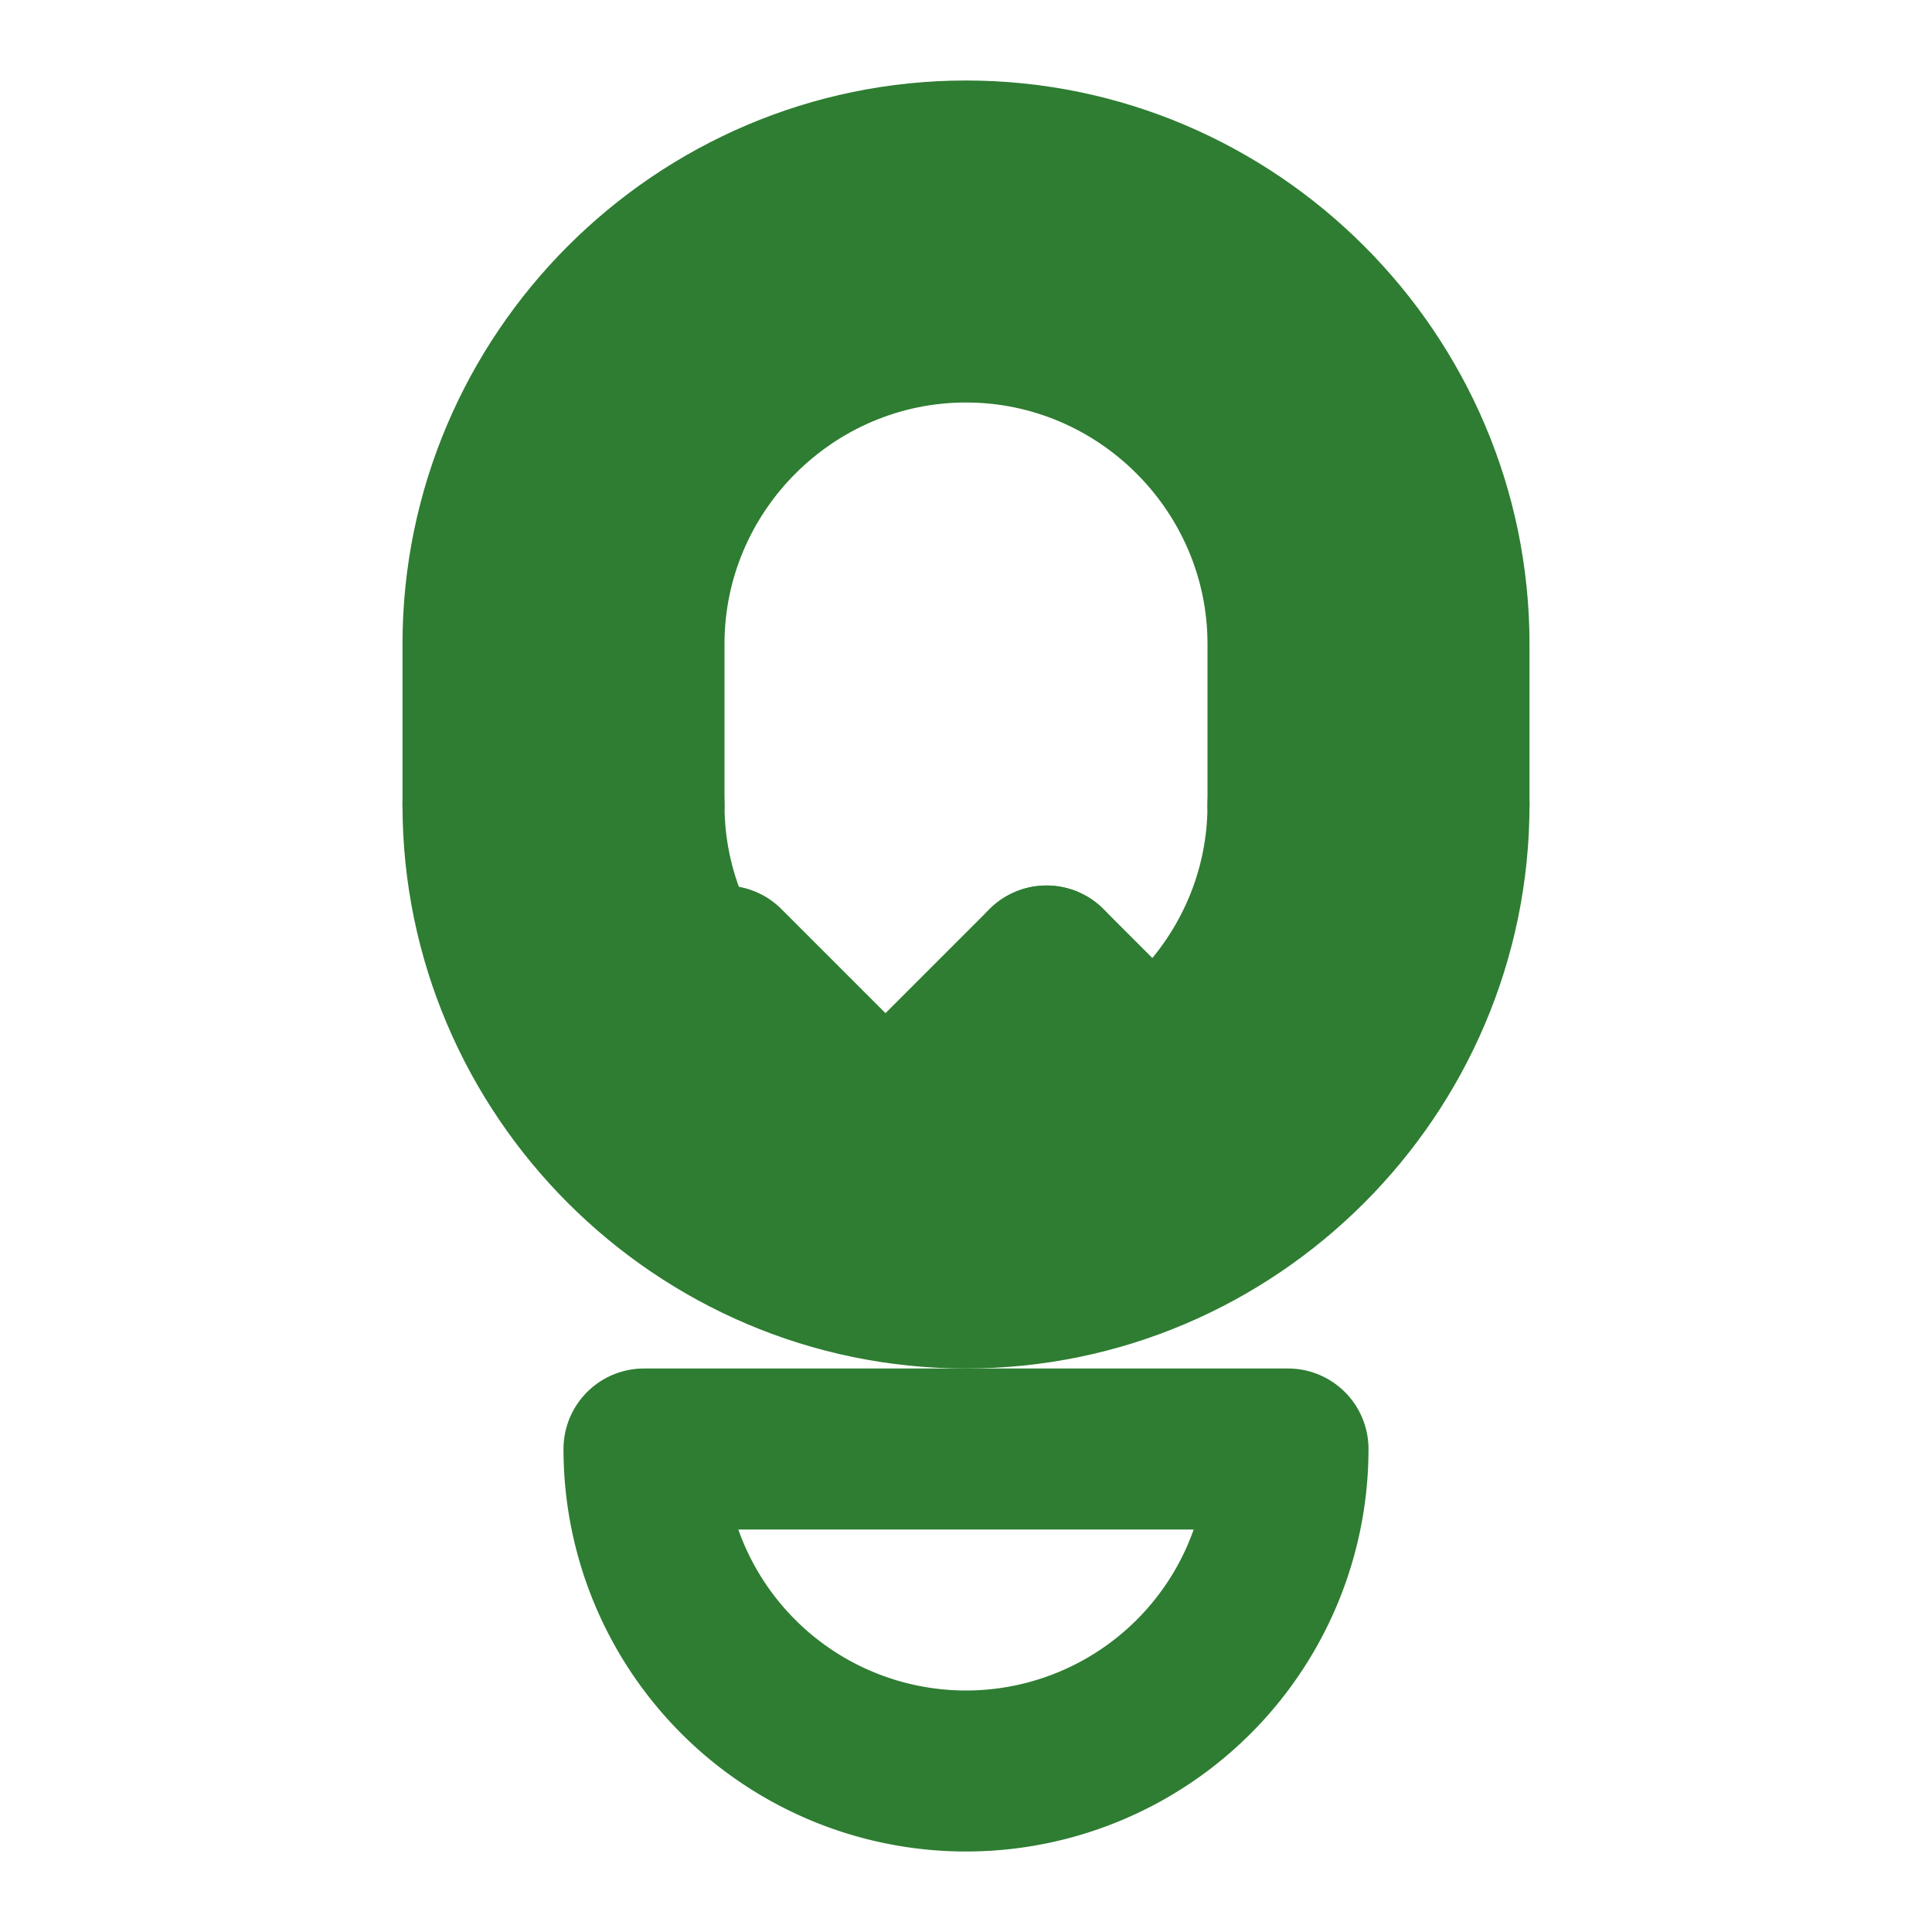 <svg xmlns="http://www.w3.org/2000/svg" viewBox="0 0 24 24" fill="none" stroke="#2E7D32" stroke-width="2" stroke-linecap="round" stroke-linejoin="round">
  <path d="M12 2c3.3 0 6 2.7 6 6v2h-2V8c0-2.2-1.8-4-4-4S8 5.8 8 8v2H6V8c0-3.3 2.7-6 6-6z"/>
  <path d="M12 16c-3.3 0-6-2.7-6-6h2c0 2.2 1.8 4 4 4s4-1.8 4-4h2c0 3.3-2.7 6-6 6z"/>
  <path d="M17 12l-2 2-2-2"/>
  <path d="M9 12l2 2 2-2"/>
  <path d="M12 22a4 4 0 0 0 4-4h-8a4 4 0 0 0 4 4z"/>
</svg>